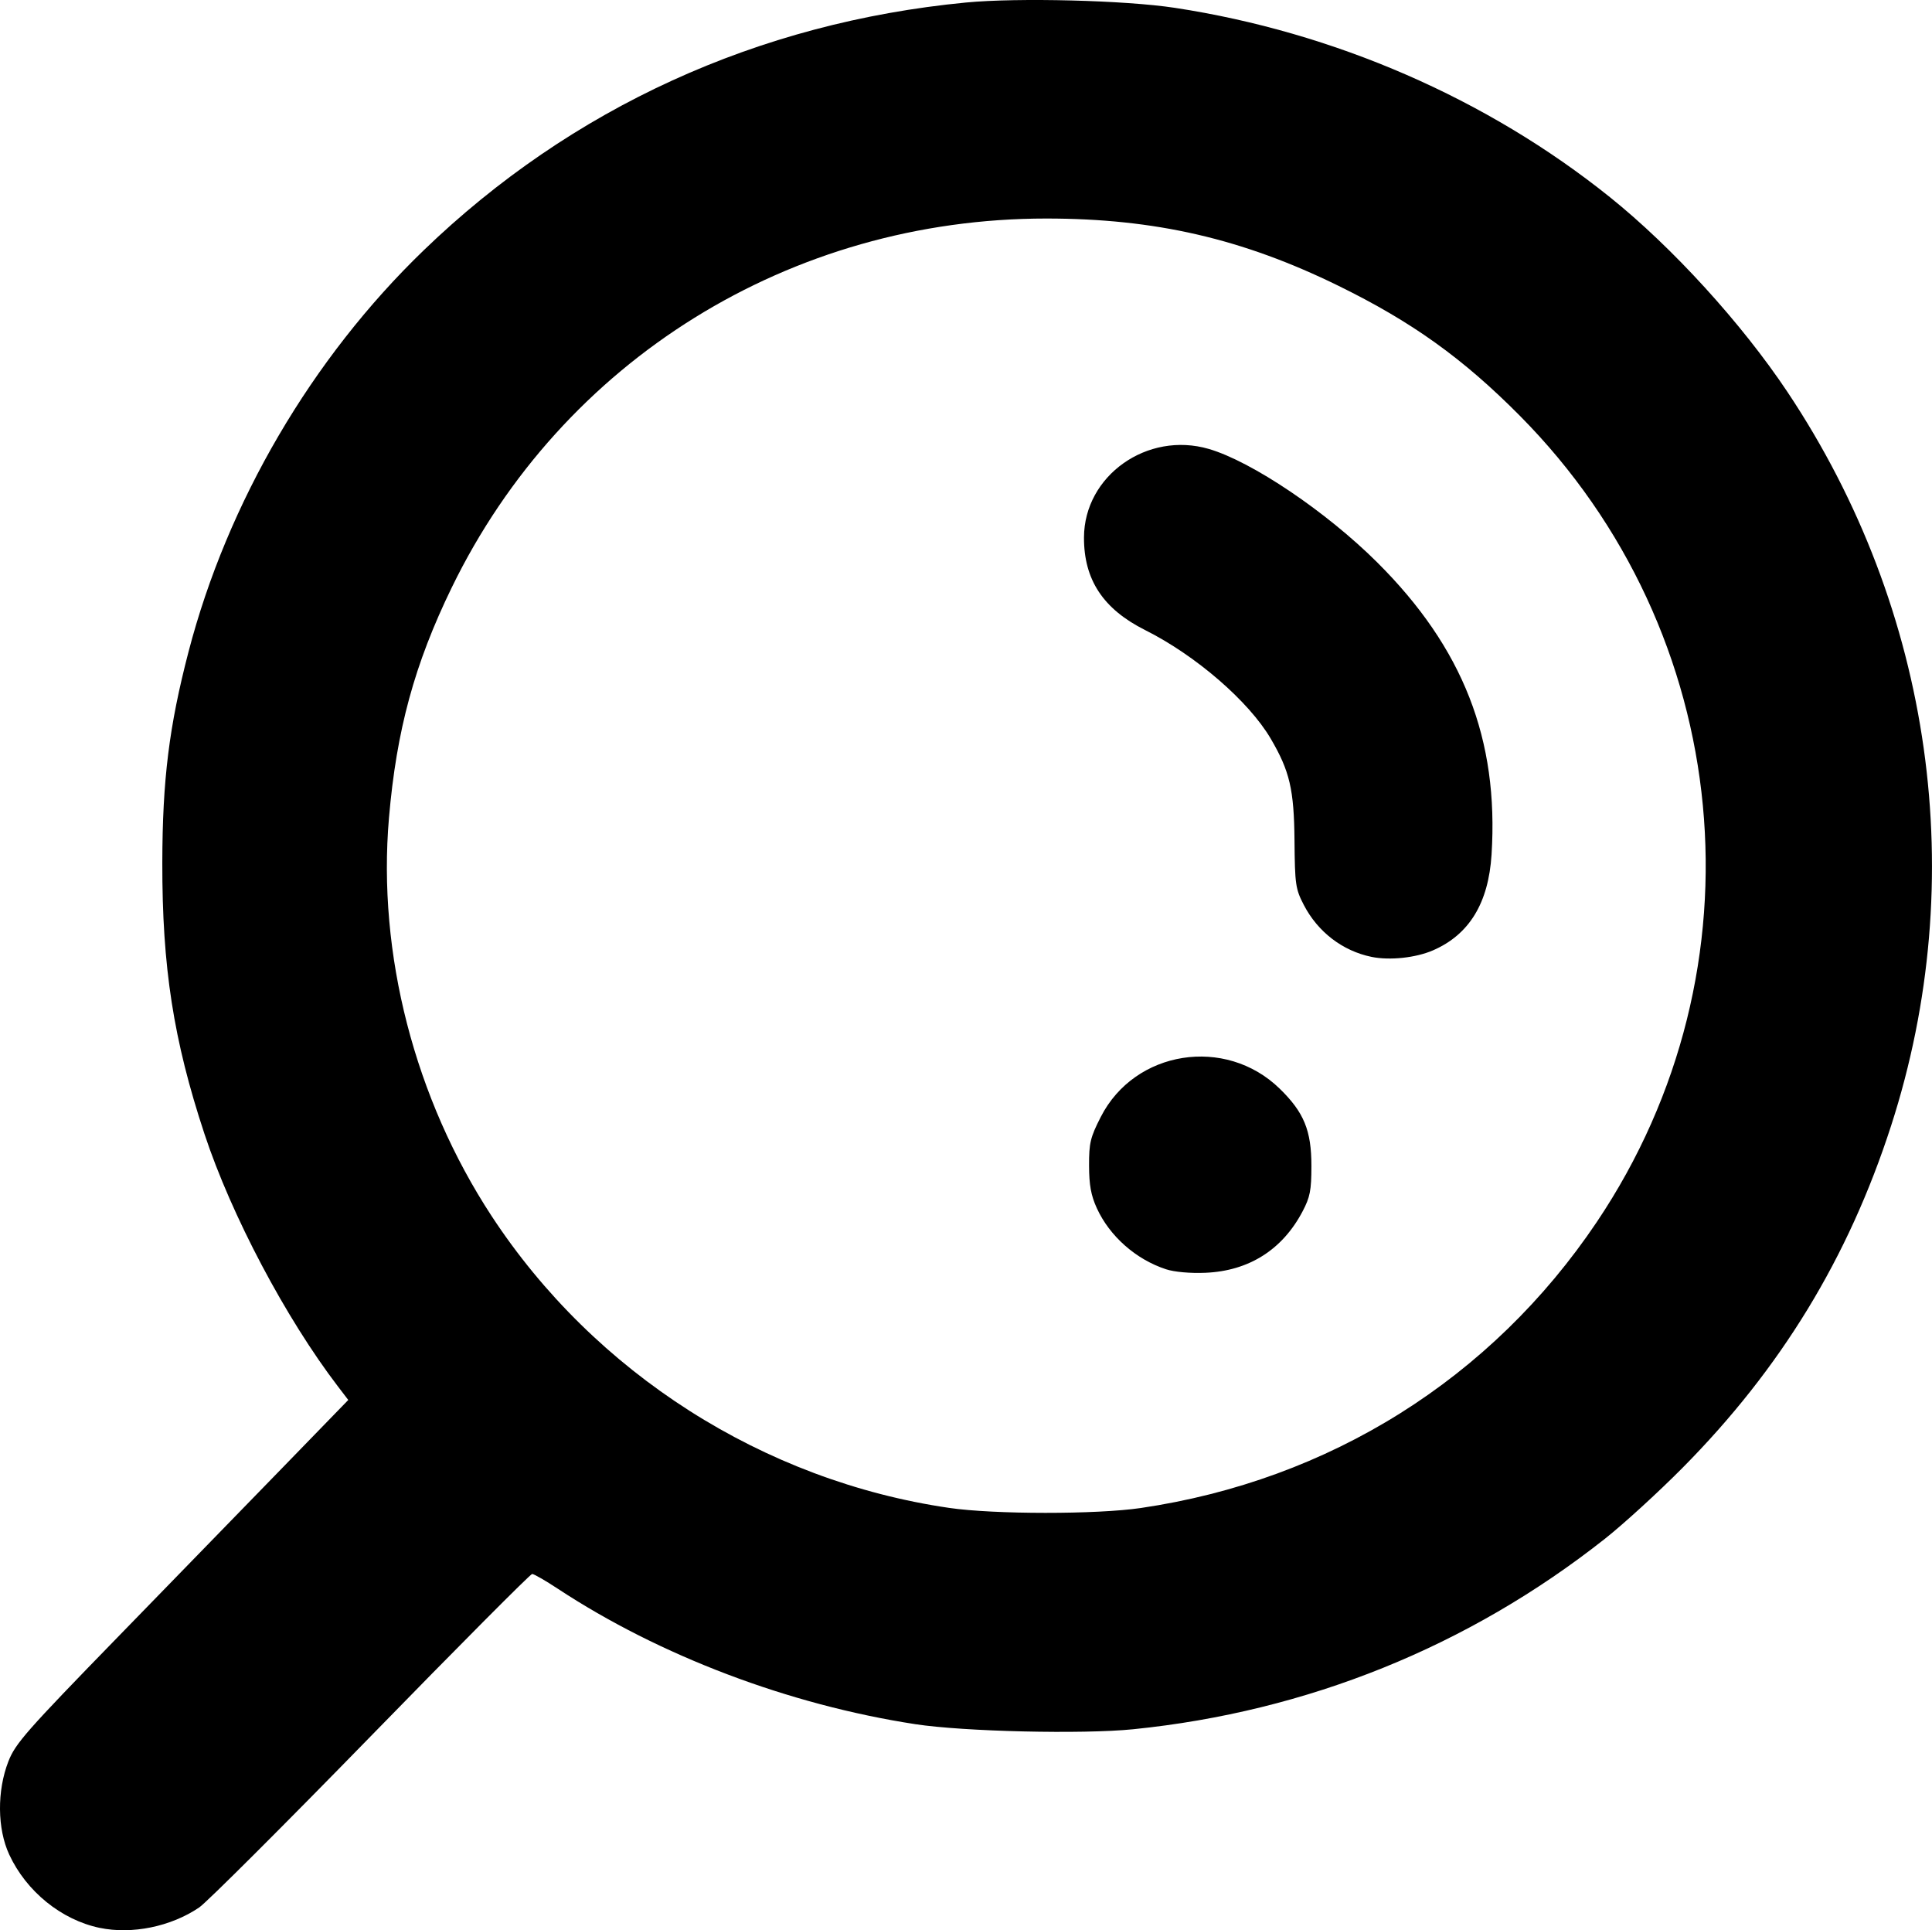 <?xml version="1.0" encoding="UTF-8" standalone="no"?>
<!-- Created with Inkscape (http://www.inkscape.org/) -->

<svg
   xmlns:dc="http://purl.org/dc/elements/1.1/"
   xmlns:cc="http://creativecommons.org/ns#"
   xmlns:rdf="http://www.w3.org/1999/02/22-rdf-syntax-ns#"
   xmlns:svg="http://www.w3.org/2000/svg"
   xmlns="http://www.w3.org/2000/svg"
   xmlns:sodipodi="http://sodipodi.sourceforge.net/DTD/sodipodi-0.dtd"
   xmlns:inkscape="http://www.inkscape.org/namespaces/inkscape"
   width="151.631mm"
   height="151.468mm"
   viewBox="0 0 151.631 151.468"
   version="1.1"
   id="svg8"
   inkscape:version="0.92.1 r15371"
   sodipodi:docname="lupa.svg">
  <defs
     id="defs2" />
  <sodipodi:namedview
     id="base"
     pagecolor="#ffffff"
     bordercolor="#666666"
     borderopacity="1.0"
     inkscape:pageopacity="0.0"
     inkscape:pageshadow="2"
     inkscape:zoom="0.35"
     inkscape:cx="783.00112"
     inkscape:cy="375.54105"
     inkscape:document-units="mm"
     inkscape:current-layer="layer1"
     showgrid="false"
     fit-margin-top="0"
     fit-margin-left="0"
     fit-margin-right="0"
     fit-margin-bottom="0"
     inkscape:window-width="1366"
     inkscape:window-height="715"
     inkscape:window-x="-8"
     inkscape:window-y="-8"
     inkscape:window-maximized="1" />
  <g
     inkscape:label="Layer 1"
     inkscape:groupmode="layer"
     id="layer1"
     transform="translate(101.336,-96.727)">
    <path
       style="fill:#000000;stroke-width:0.265"
       d="m -93.511,248.01 c -3.004,-0.627 -5.758,-2.858 -7.101,-5.754 -0.941,-2.028 -0.967,-4.994 -0.066,-7.309 0.548,-1.407 1.401,-2.376 8.578,-9.748 4.383,-4.502 10.248,-10.532 13.034,-13.4 l 5.064,-5.215 -0.799,-1.045 c -4.107,-5.369 -8.37,-13.431 -10.487,-19.83 -2.434,-7.359 -3.324,-13.087 -3.309,-21.299 0.012,-6.501 0.533,-10.688 2.057,-16.536 3.058,-11.739 9.67,-23.027 18.45,-31.498 11.592,-11.184 26.242,-17.879 42.565,-19.451 4.072,-0.392 12.508,-0.177 16.404,0.418 12.523,1.914 24.504,7.127 34.131,14.851 4.911,3.94 10.353,9.91 13.952,15.307 11.397,17.088 14.378,38.216 8.122,57.569 -3.353,10.371 -8.653,19.058 -16.385,26.857 -1.892,1.908 -4.631,4.41 -6.087,5.559 -10.706,8.45 -23.356,13.556 -37.012,14.937 -3.973,0.402 -13.298,0.185 -17.093,-0.397 -9.921,-1.522 -20.067,-5.365 -28.076,-10.637 -0.962,-0.633 -1.863,-1.152 -2.001,-1.152 -0.138,0 -5.835,5.726 -12.659,12.725 -6.824,6.999 -12.889,13.051 -13.477,13.448 -2.222,1.503 -5.271,2.127 -7.805,1.598 z m 81.71,-32.948 c 14.814,-2.178 27.527,-10.15 35.789,-22.445 13.36,-19.88 10.844,-46.238 -6.039,-63.264 -4.466,-4.503 -8.466,-7.369 -14.239,-10.199 -7.548,-3.701 -14.404,-5.279 -22.932,-5.279 -20.074,0 -37.977,11.11 -46.659,28.957 -2.924,6.01 -4.335,11.189 -4.927,18.078 -0.915,10.657 2.017,22.027 8.058,31.243 8.077,12.323 21.342,20.78 35.921,22.902 3.534,0.514 11.55,0.518 15.028,0.007 z m 1.972,-18.737 c -2.356,-0.77 -4.424,-2.598 -5.425,-4.794 -0.456,-1.001 -0.604,-1.813 -0.608,-3.334 -0.005,-1.782 0.1,-2.218 0.921,-3.826 2.67,-5.234 9.788,-6.358 14.039,-2.217 1.908,1.858 2.493,3.283 2.491,6.07 -10e-4,1.918 -0.104,2.444 -0.699,3.572 -1.584,3.005 -4.218,4.666 -7.624,4.808 -1.192,0.05 -2.433,-0.062 -3.094,-0.278 z m 16.14,-24.51 c -2.273,-0.465 -4.219,-1.956 -5.317,-4.073 -0.651,-1.255 -0.701,-1.599 -0.732,-5.051 -0.036,-4.007 -0.373,-5.453 -1.864,-7.997 -1.718,-2.931 -5.881,-6.532 -9.857,-8.523 -3.294,-1.651 -4.813,-3.951 -4.801,-7.273 0.018,-4.846 4.972,-8.353 9.804,-6.94 3.371,0.986 9.22,4.927 13.215,8.905 6.734,6.705 9.542,13.88 8.969,22.923 -0.241,3.81 -1.753,6.283 -4.596,7.516 -1.355,0.588 -3.395,0.805 -4.822,0.513 z"
       id="path86"
       inkscape:connector-curvature="0" />
  </g>
</svg>
